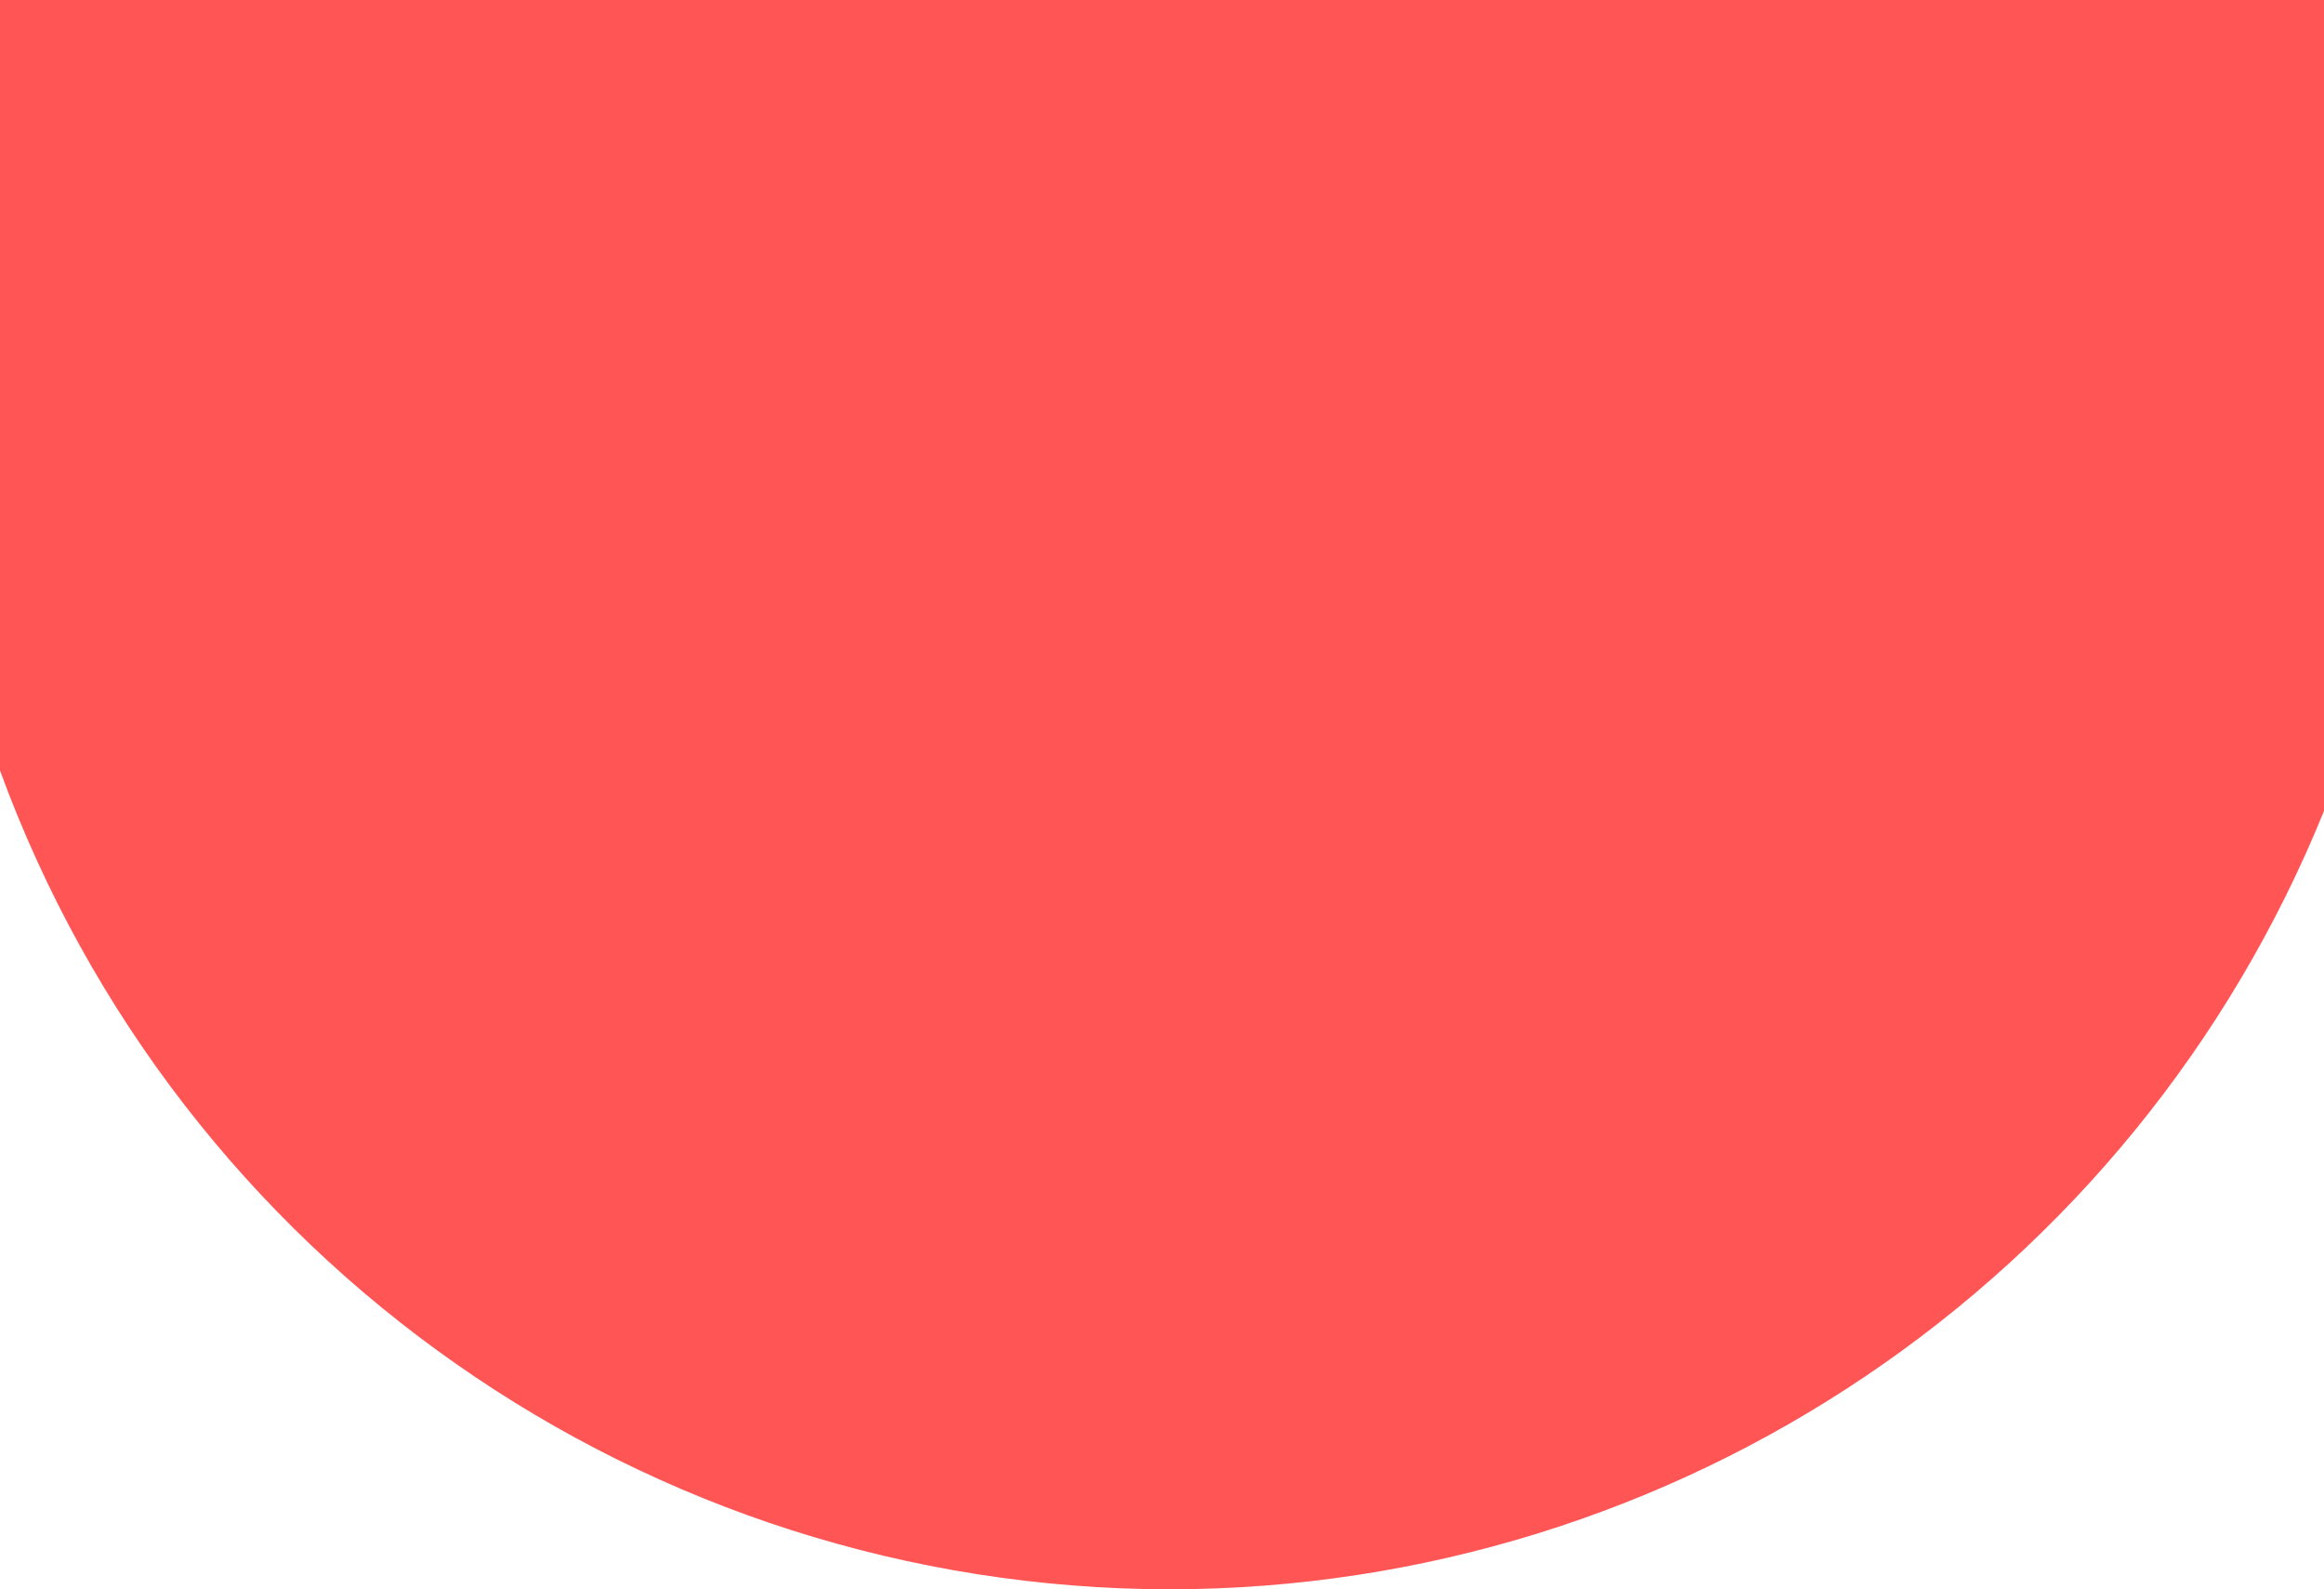 <?xml version="1.0" encoding="UTF-8" standalone="no"?>
<!-- Created with Inkscape (http://www.inkscape.org/) -->

<svg
   xmlns:dc="http://purl.org/dc/elements/1.1/"
   xmlns:cc="http://creativecommons.org/ns#"
   xmlns:rdf="http://www.w3.org/1999/02/22-rdf-syntax-ns#"
   xmlns:svg="http://www.w3.org/2000/svg"
   xmlns="http://www.w3.org/2000/svg"
   xmlns:sodipodi="http://sodipodi.sourceforge.net/DTD/sodipodi-0.dtd"
   xmlns:inkscape="http://www.inkscape.org/namespaces/inkscape"
   width="106.81mm"
   height="73.03mm"
   viewBox="0 0 106.81 73.03"
   version="1.1"
   id="svg8729"
   sodipodi:docname="signup-form-mobile.svg"
   inkscape:version="0.92.3 (2405546, 2018-03-11)">
  <defs
     id="defs8723" />
  <sodipodi:namedview
     id="base"
     pagecolor="#ffffff"
     bordercolor="#666666"
     borderopacity="1.0"
     inkscape:pageopacity="0.0"
     inkscape:pageshadow="2"
     inkscape:zoom="1.1506713"
     inkscape:cx="264.2477"
     inkscape:cy="200.44679"
     inkscape:document-units="mm"
     inkscape:current-layer="layer1"
     showgrid="false"
     inkscape:window-width="1366"
     inkscape:window-height="718"
     inkscape:window-x="0"
     inkscape:window-y="24"
     inkscape:window-maximized="1"
     inkscape:snap-bbox="true"
     showguides="true"
     inkscape:guide-bbox="true">
    <sodipodi:guide
       position="11.953,73.03"
       orientation="0,1"
       id="guide9345"
       inkscape:locked="false" />
  </sodipodi:namedview>
  <g
     inkscape:label="Layer 1"
     inkscape:groupmode="layer"
     id="layer1"
     transform="translate(-48.796,-90.978)">
    <path
       inkscape:connector-curvature="0"
       style="opacity:1;fill:#ff5555;fill-opacity:1;stroke:none;stroke-width:0.316;stroke-linecap:round;stroke-linejoin:round;stroke-miterlimit:4;stroke-dasharray:none;stroke-opacity:1;paint-order:normal"
       d="M 60.749,90.978 H 48.796 v 35.407 c 8.26,22.577 29.732,37.6 53.772,37.623 23.307,-0.03 44.274,-14.169 53.038,-35.766 V 90.978 h -11.953 z"
       id="path7913"
       sodipodi:nodetypes="scccccss" />
  </g>
</svg>
